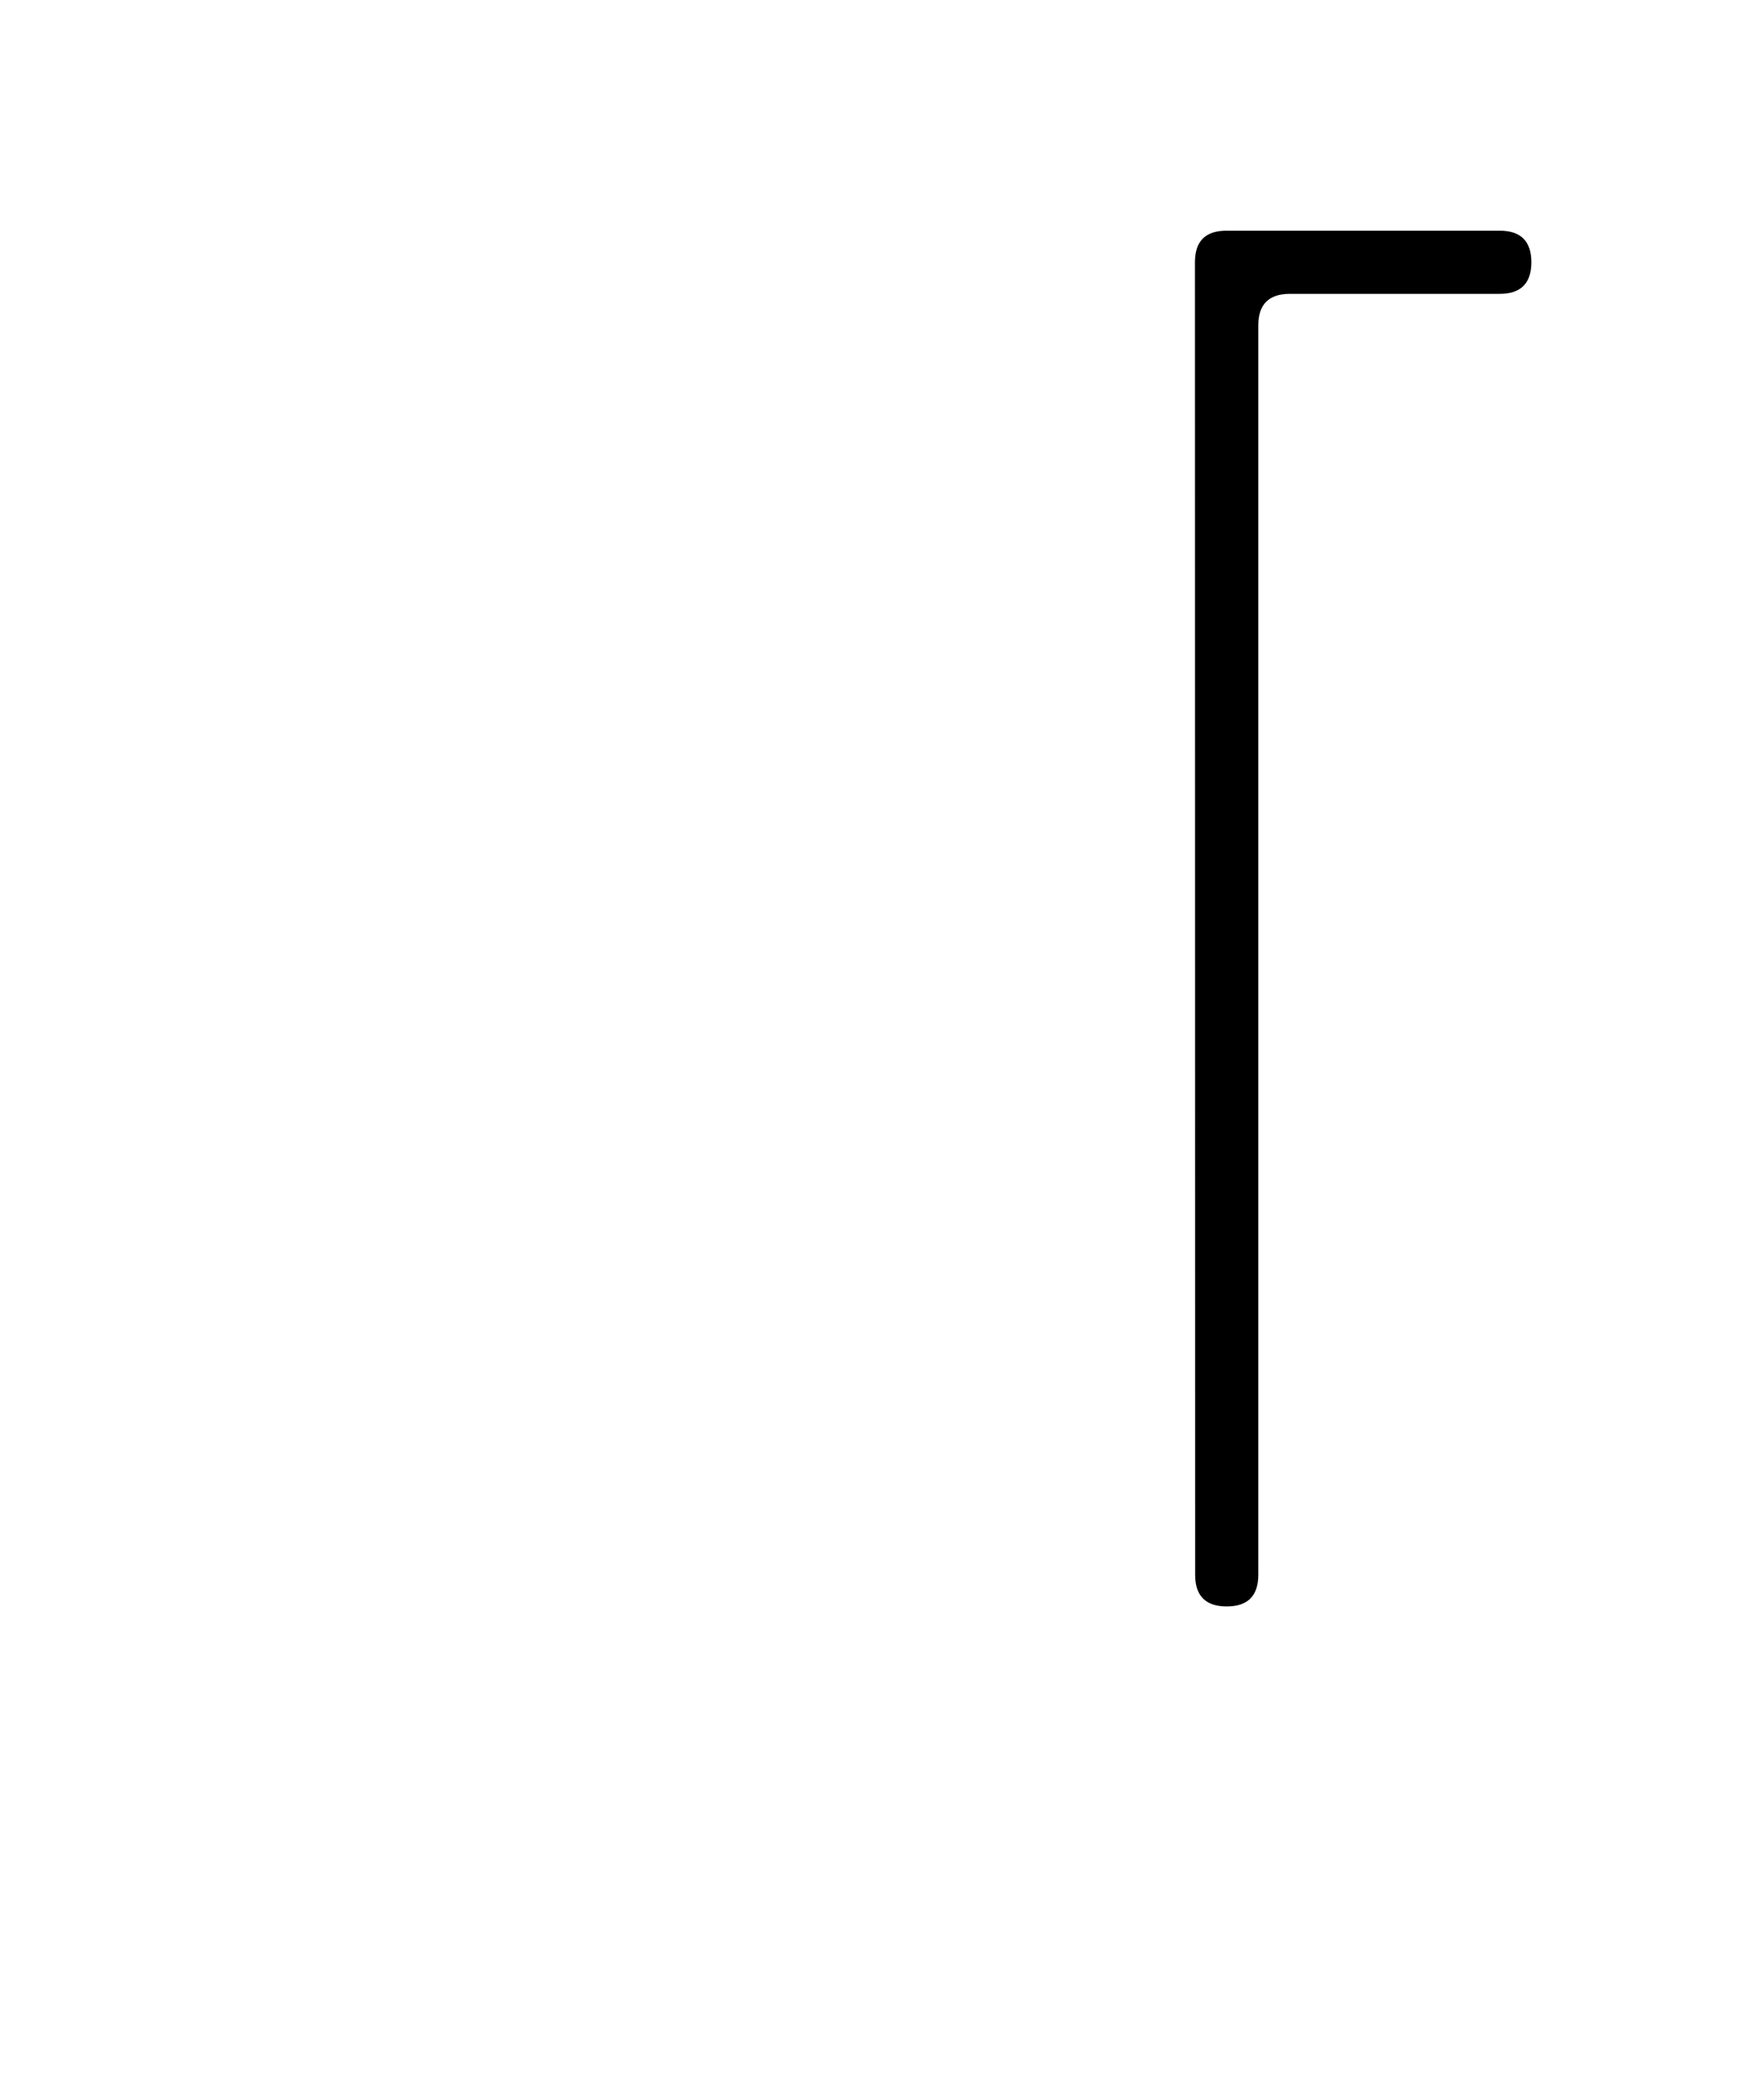 <?xml version="1.0" encoding="utf-8"?>
<!-- Generator: Adobe Illustrator 26.0.0, SVG Export Plug-In . SVG Version: 6.00 Build 0)  -->
<svg version="1.1" id="图层_1" xmlns="http://www.w3.org/2000/svg" xmlns:xlink="http://www.w3.org/1999/xlink" x="0px" y="0px"
	 viewBox="0 0 860 1024" style="enable-background:new 0 0 860 1024;" xml:space="preserve">
<path d="M583,768c0,10.2,5.1,15.4,15.4,15.4c10.2,0,15.4-5.1,15.4-15.4V158.7c0-10.2,5.1-15.4,15.4-15.4h102.4
	c10.2,0,15.4-5.1,15.4-15.4c0-10.2-5.1-15.4-15.4-15.4H598.3c-10.3,0-15.4,5.1-15.4,15.4L583,768L583,768z"/>
</svg>
